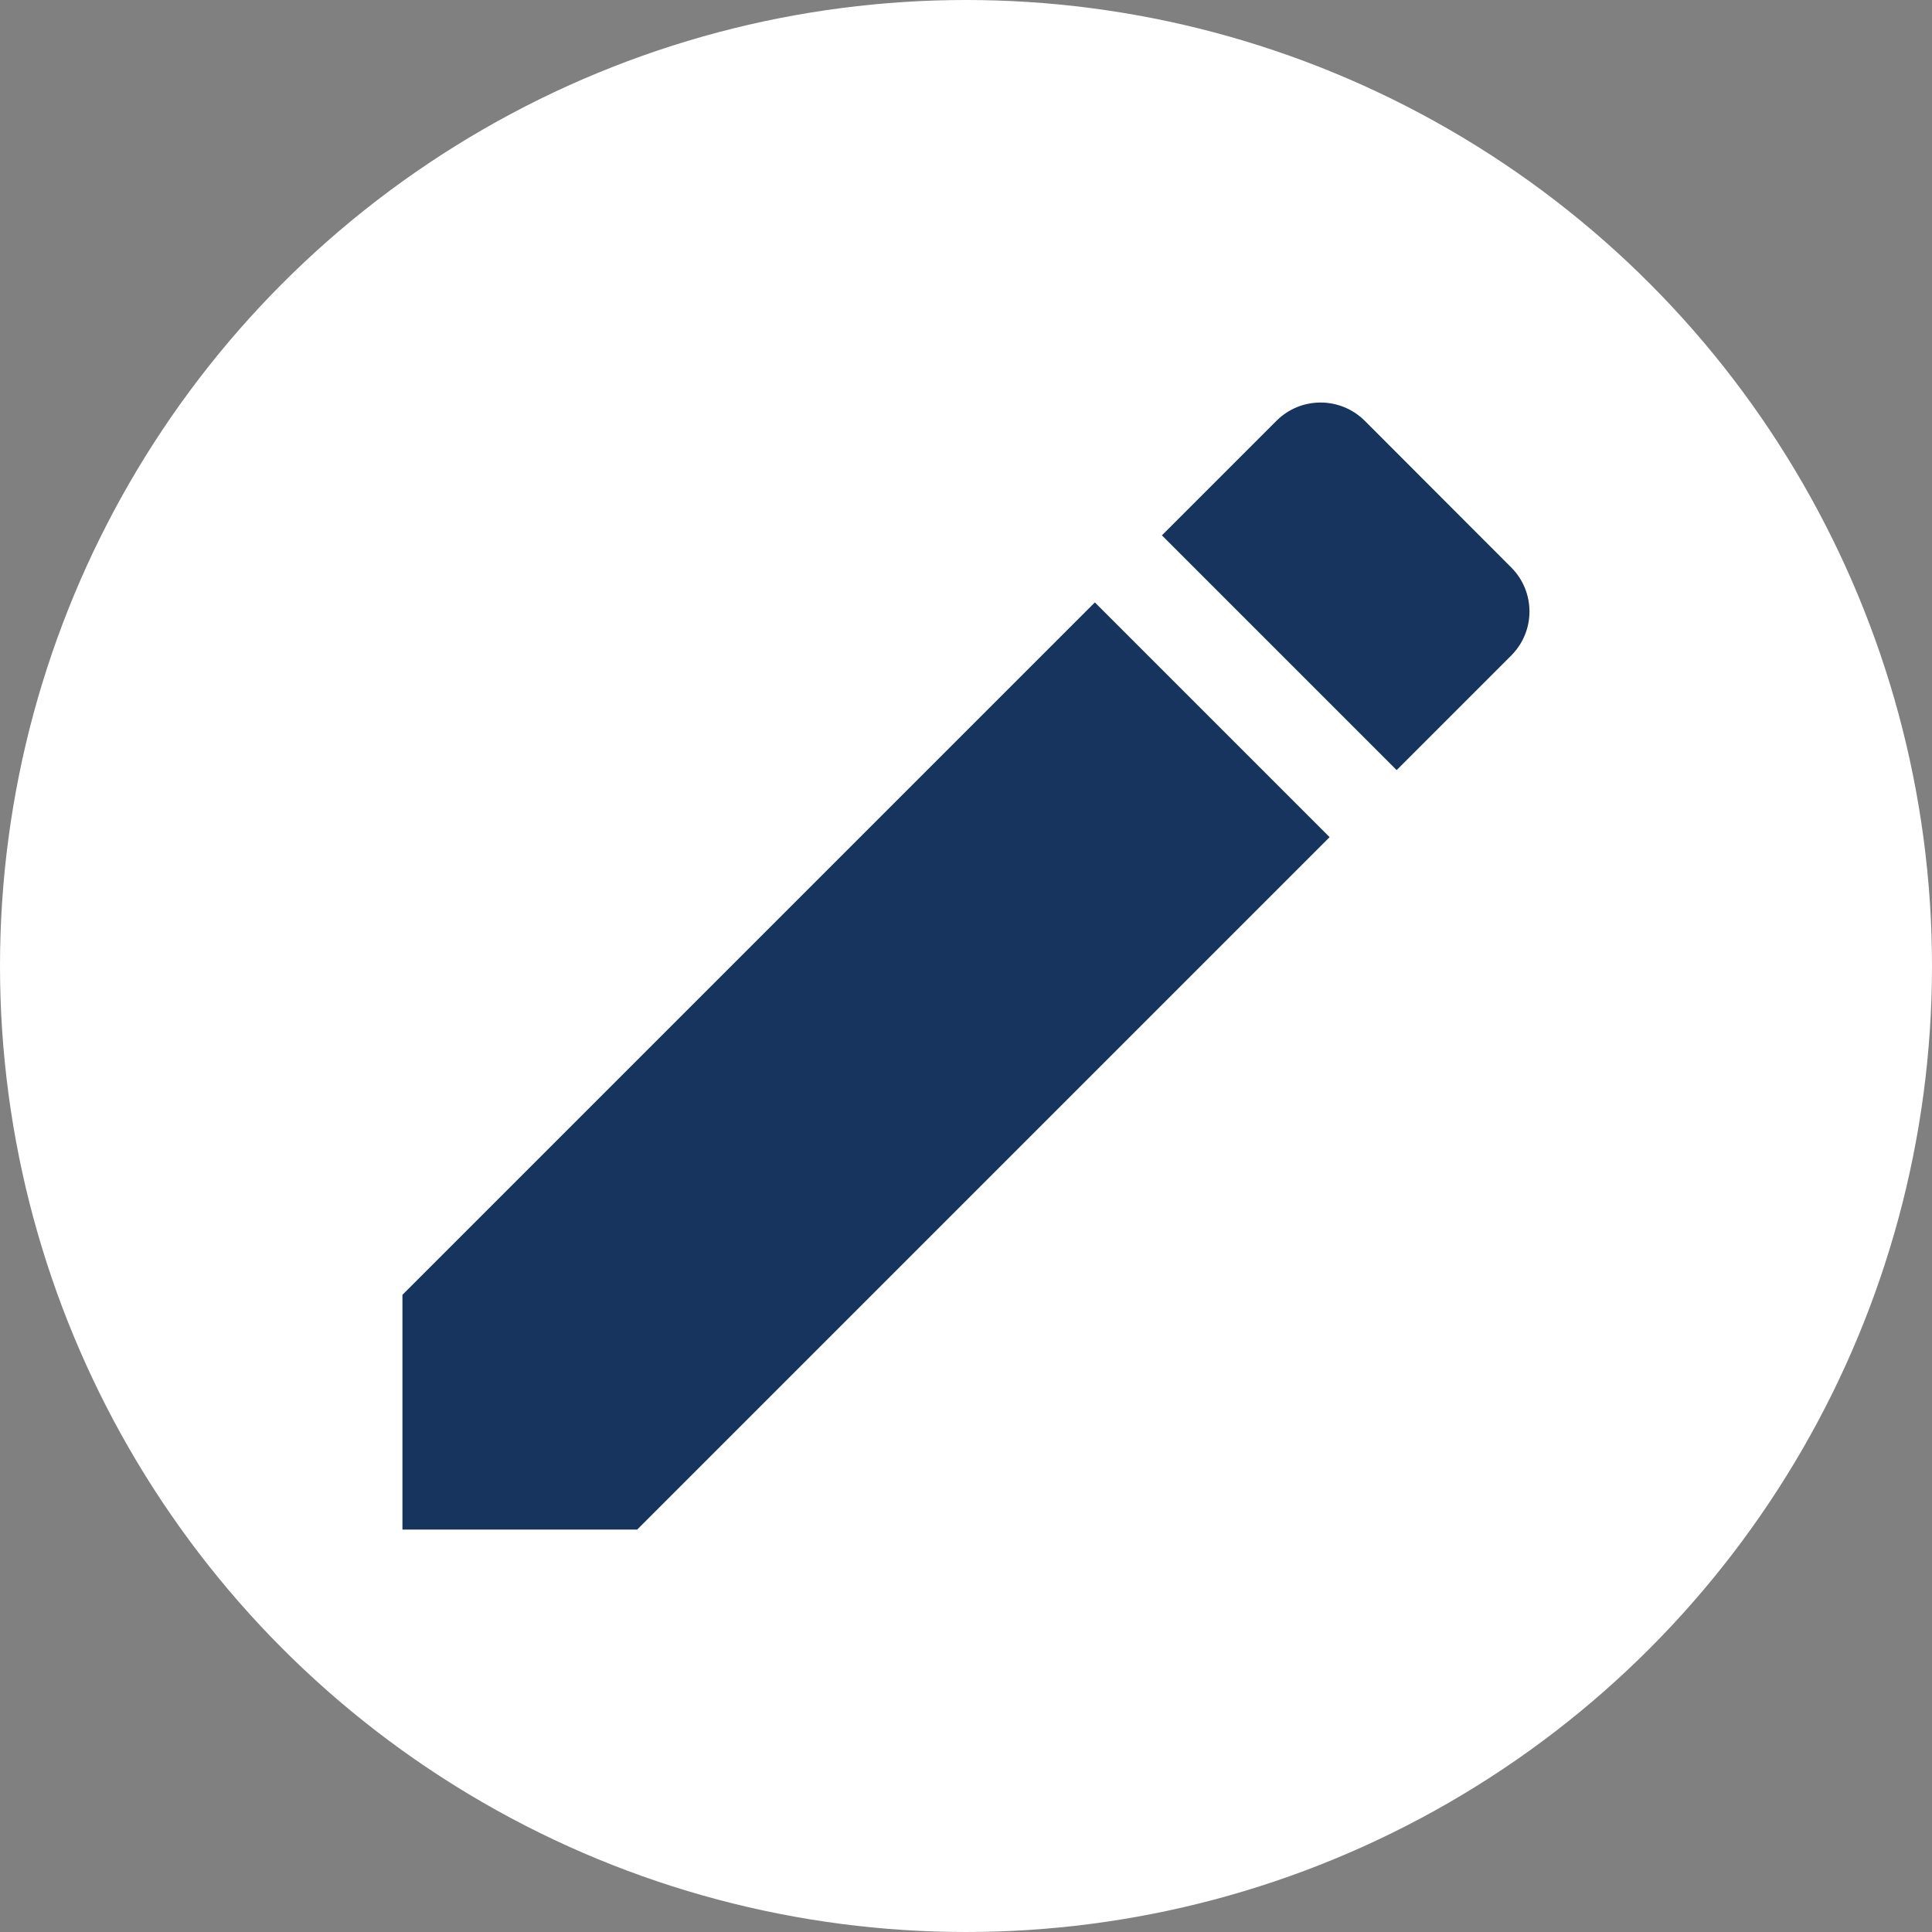 <svg width="10" height="10" viewBox="0 0 10 10" fill="none" xmlns="http://www.w3.org/2000/svg">
<rect x="0" y="0" width="10" height="10" fill="#808080" stroke="none"/>
<g clip-path="url(#clip0_1122_18135)">
<circle cx="5" cy="5" r="5" fill="white"/>
<path d="M2.083 6.702V7.917H3.298L6.882 4.333L5.667 3.118L2.083 6.702ZM7.822 3.393C7.948 3.267 7.948 3.063 7.822 2.937L7.064 2.178C6.937 2.052 6.733 2.052 6.607 2.178L6.014 2.771L7.229 3.986L7.822 3.393Z" fill="#17345F"/>
</g>
<defs>
<clipPath id="clip0_1122_18135">
<rect width="10" height="10" fill="white"/>
</clipPath>
</defs>
</svg>
